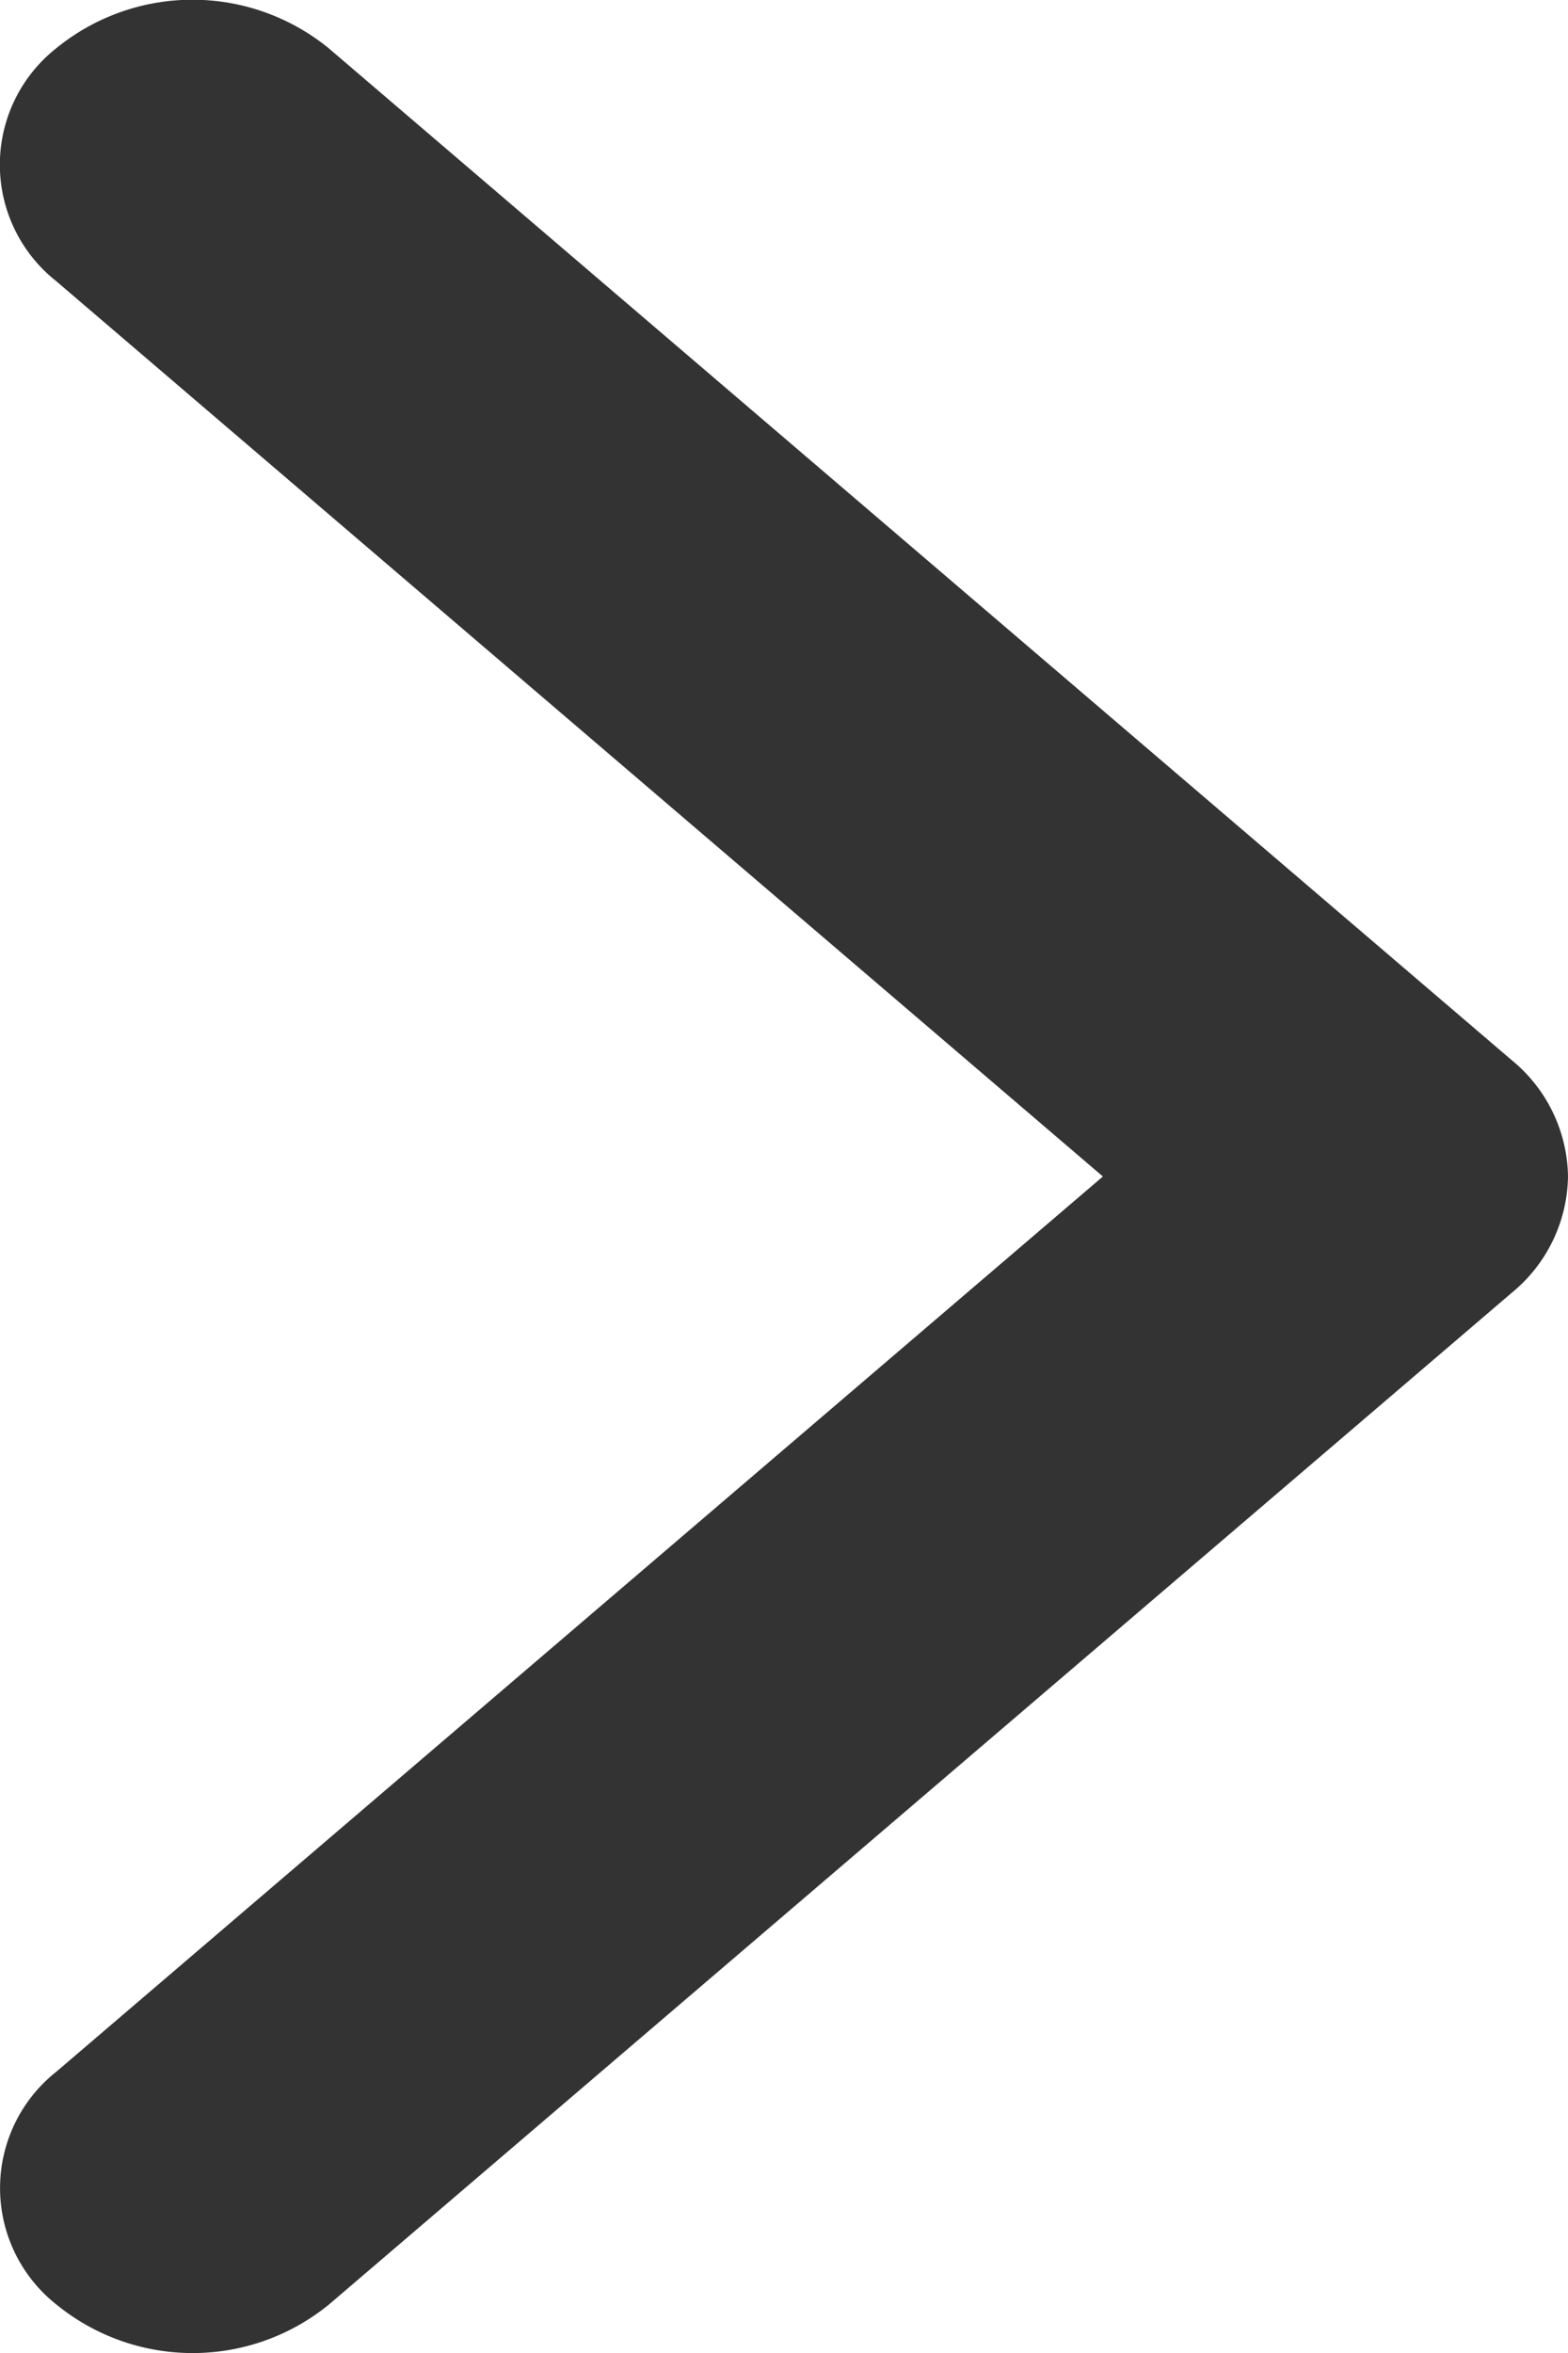 <svg xmlns="http://www.w3.org/2000/svg" width="8" height="12" viewBox="0 0 8 12">
  <path id="selected_left_menu_chevron_right" data-name="selected left menu chevron right" d="M6,8a.781.781,0,0,0,.594-.288l5.16-6.035a1.1,1.1,0,0,0,0-1.39.757.757,0,0,0-1.188,0L6,5.627,1.435.288a.757.757,0,0,0-1.188,0,1.1,1.1,0,0,0,0,1.39l5.16,6.035A.781.781,0,0,0,6,8Z" transform="translate(0 12) rotate(-90)" fill="#333"/>
</svg>
